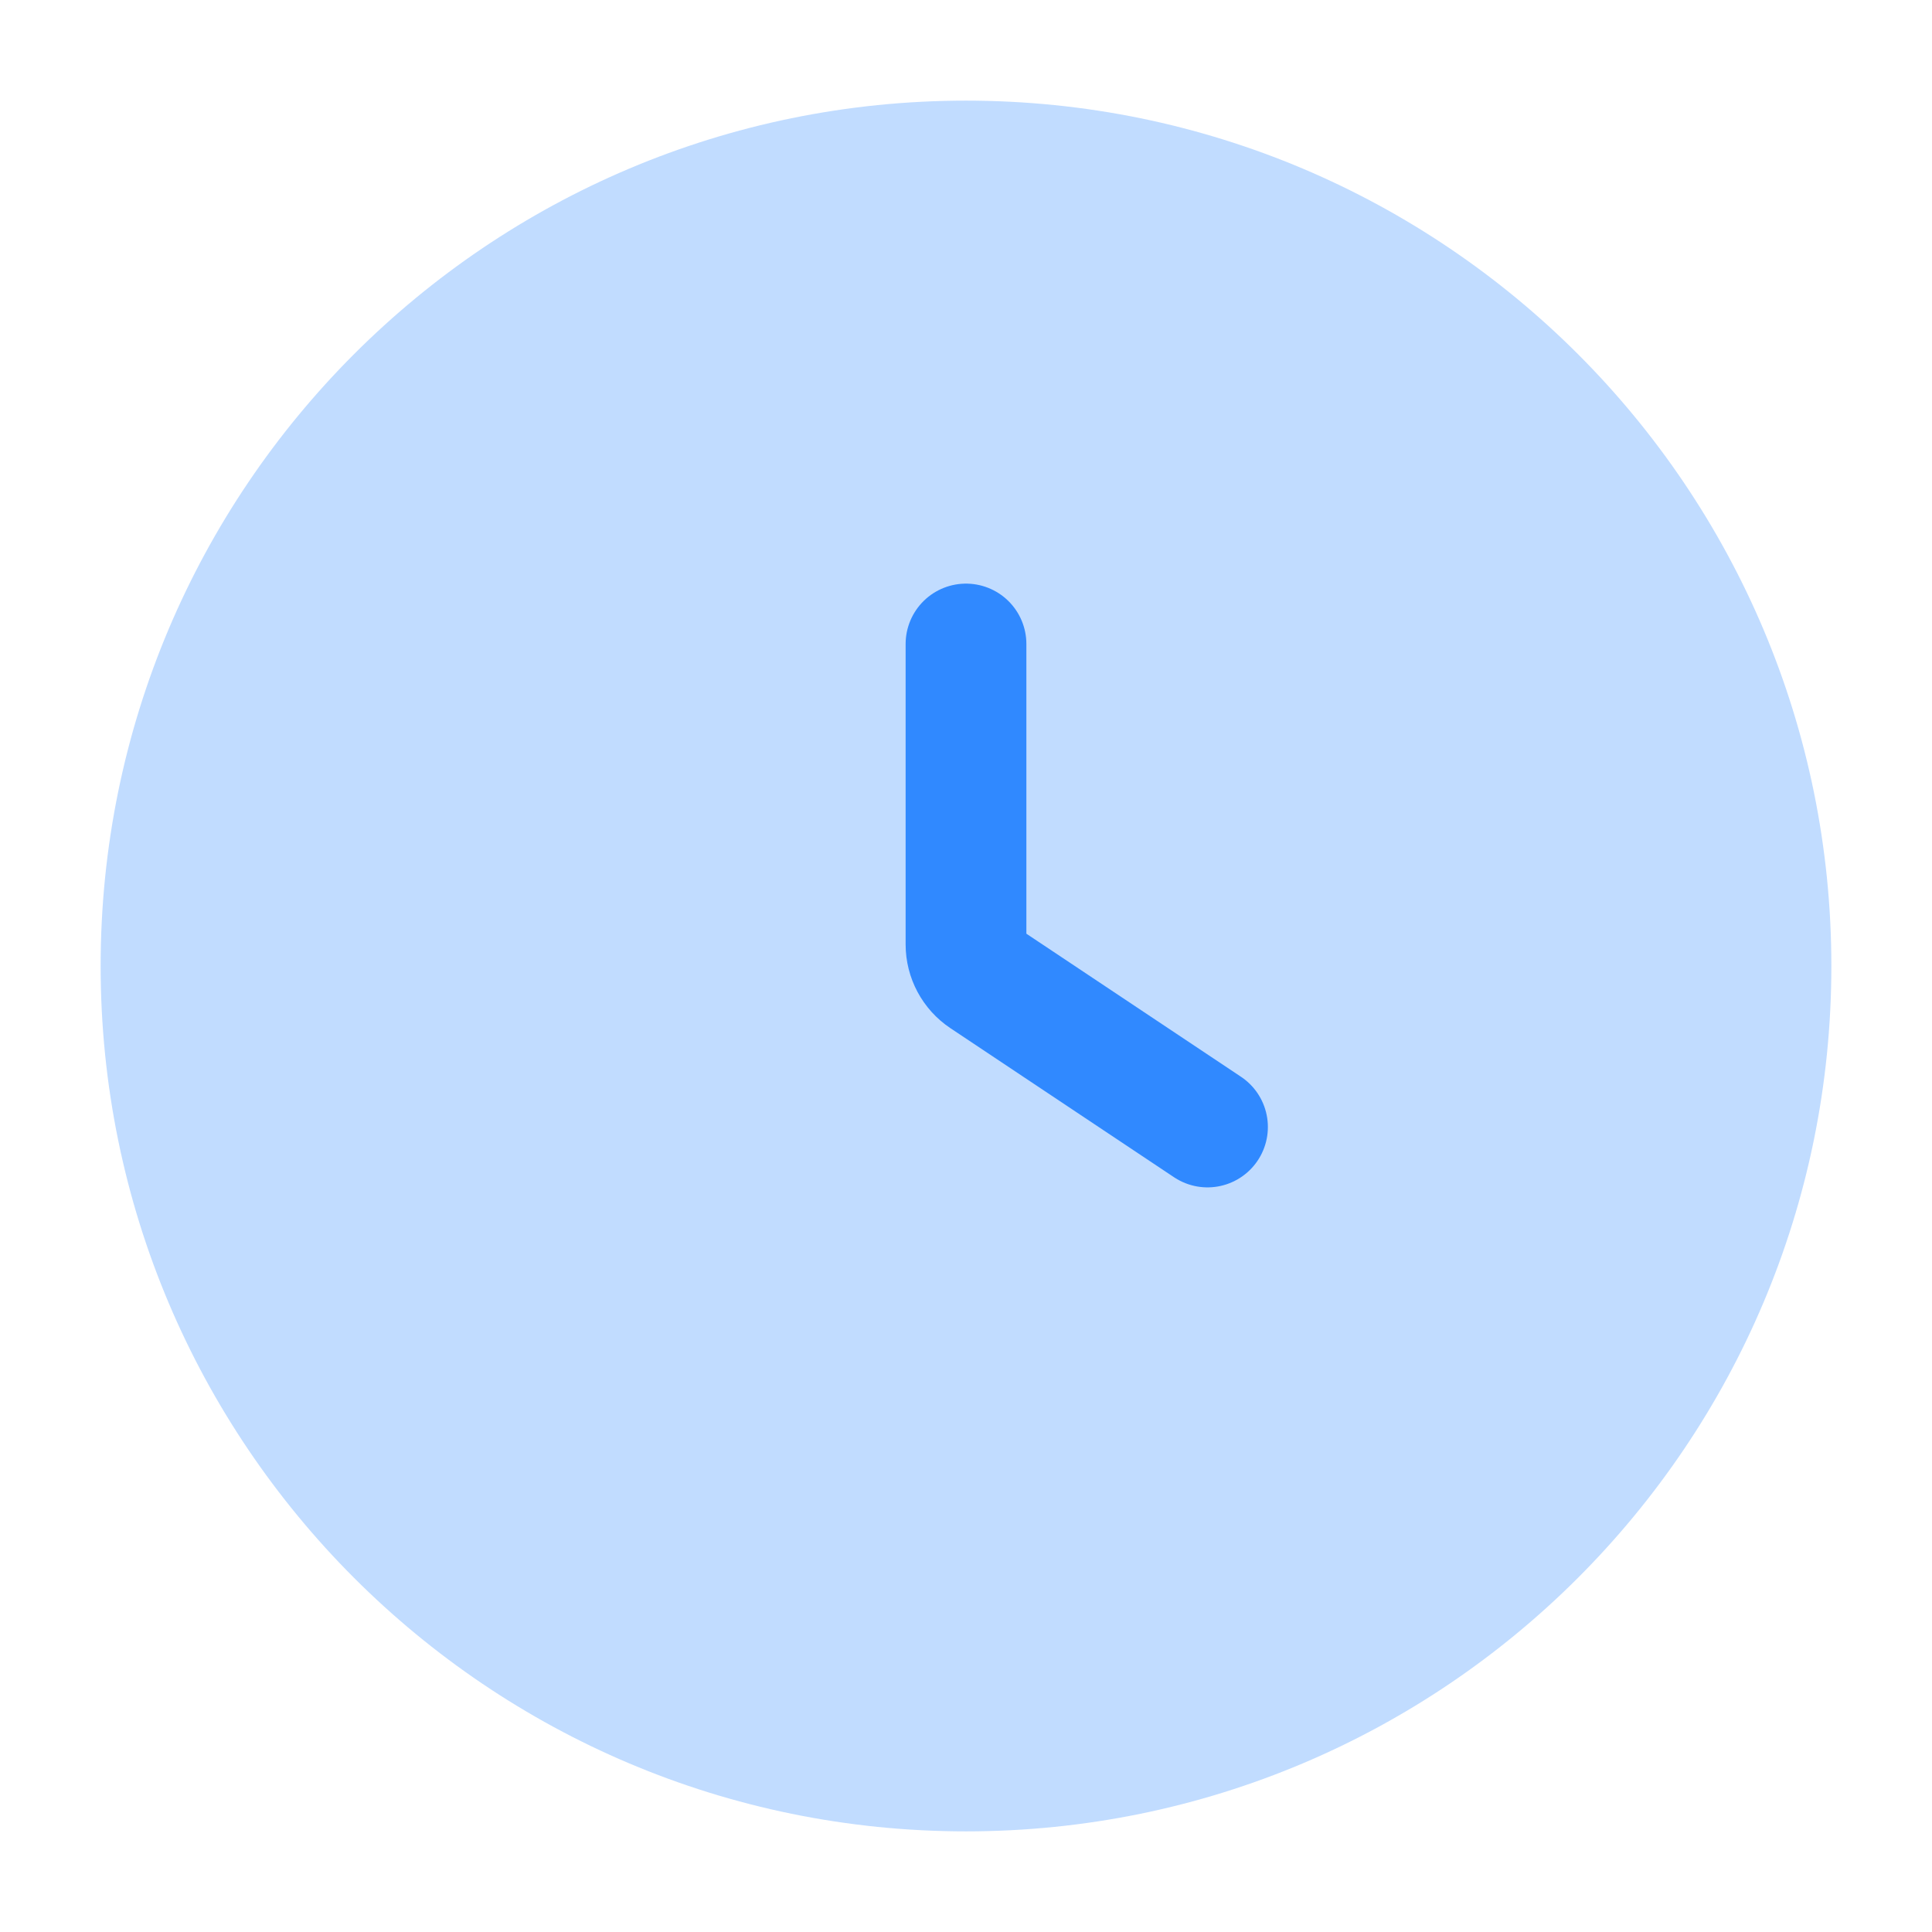<svg width="90" height="90" viewBox="0 0 90 90" fill="none" xmlns="http://www.w3.org/2000/svg">
<path opacity="0.3" fill-rule="evenodd" clip-rule="evenodd" d="M45 4.688C22.736 4.688 4.688 22.736 4.688 45C4.688 67.264 22.736 85.312 45 85.312C67.264 85.312 85.312 67.264 85.312 45C85.312 22.736 67.264 4.688 45 4.688Z" fill="#3089FF"/>
<path d="M45 30V43.996C45 44.623 45.313 45.209 45.835 45.557L56.25 52.5" stroke="#3089FF" stroke-width="5.625" stroke-linecap="round"/>
</svg>
